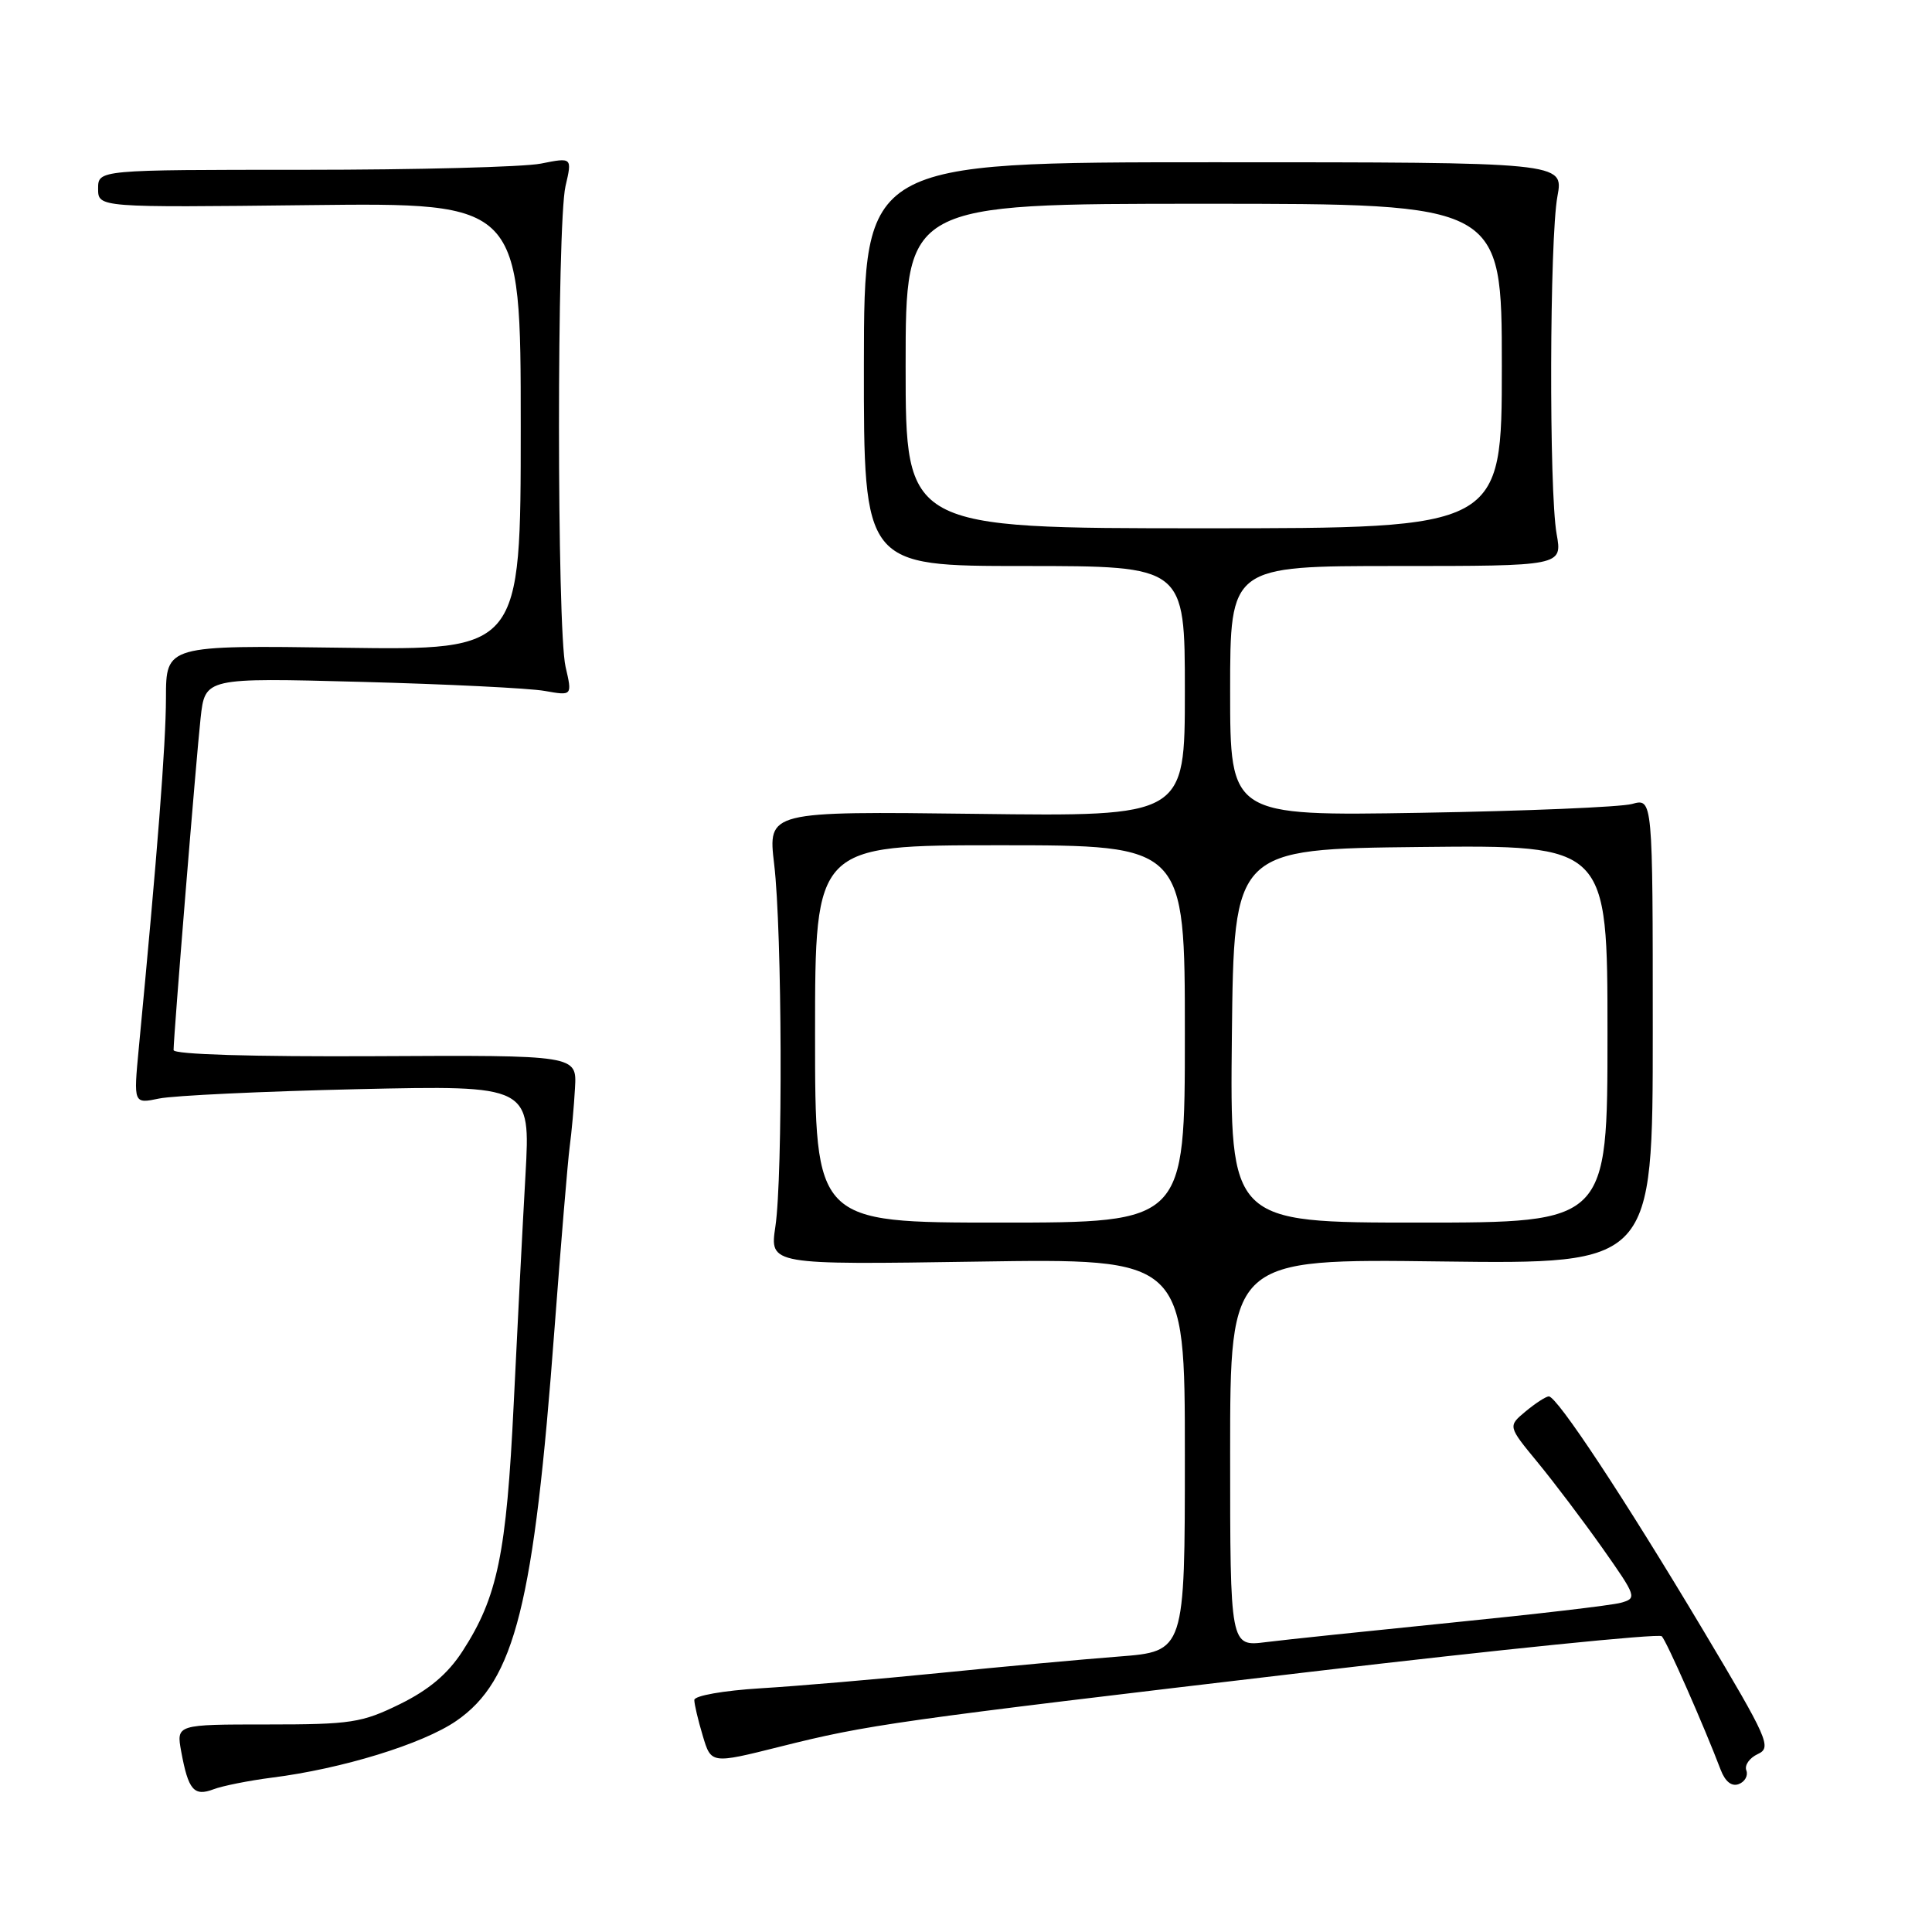 <?xml version="1.0" encoding="UTF-8" standalone="no"?>
<!DOCTYPE svg PUBLIC "-//W3C//DTD SVG 1.1//EN" "http://www.w3.org/Graphics/SVG/1.1/DTD/svg11.dtd" >
<svg xmlns="http://www.w3.org/2000/svg" xmlns:xlink="http://www.w3.org/1999/xlink" version="1.1" viewBox="0 0 256 256">
 <g >
 <path fill="currentColor"
d=" M 36.00 235.55 C 45.32 234.38 56.01 231.09 60.46 228.03 C 68.23 222.68 70.75 212.63 73.48 176.00 C 74.33 164.72 75.23 153.93 75.48 152.00 C 75.74 150.07 76.06 146.55 76.19 144.16 C 76.44 139.81 76.44 139.81 49.72 139.95 C 33.45 140.03 23.00 139.72 23.00 139.14 C 23.00 137.31 26.00 100.44 26.58 95.15 C 27.17 89.80 27.17 89.80 47.83 90.35 C 59.20 90.65 70.15 91.19 72.17 91.55 C 75.83 92.20 75.83 92.20 74.94 88.35 C 73.78 83.35 73.78 29.67 74.93 24.68 C 75.82 20.85 75.82 20.85 71.66 21.68 C 69.37 22.13 55.24 22.50 40.25 22.50 C 13.00 22.50 13.00 22.50 13.00 25.00 C 13.00 27.50 13.00 27.50 41.00 27.18 C 69.00 26.86 69.00 26.86 69.00 56.51 C 69.00 86.16 69.00 86.16 45.50 85.83 C 22.00 85.50 22.00 85.50 21.99 92.50 C 21.98 98.62 20.85 113.20 18.39 138.89 C 17.69 146.27 17.69 146.27 21.09 145.56 C 22.97 145.17 34.80 144.61 47.39 144.32 C 70.29 143.81 70.29 143.81 69.63 155.65 C 69.26 162.17 68.56 175.82 68.07 186.00 C 67.11 205.90 65.93 211.63 61.28 218.80 C 59.33 221.81 56.85 223.90 53.00 225.80 C 47.94 228.28 46.52 228.50 35.43 228.50 C 23.36 228.50 23.36 228.50 24.01 232.08 C 24.95 237.19 25.69 238.07 28.29 237.09 C 29.50 236.63 32.98 235.94 36.00 235.55 Z  M 231.40 234.59 C 231.13 233.90 231.82 232.93 232.92 232.42 C 234.79 231.56 234.31 230.48 225.67 216.00 C 215.22 198.50 206.29 184.98 205.22 185.03 C 204.82 185.05 203.44 185.95 202.15 187.02 C 199.80 188.98 199.80 188.98 203.72 193.74 C 205.88 196.36 209.75 201.48 212.33 205.13 C 216.87 211.58 216.94 211.78 214.75 212.38 C 213.51 212.72 203.50 213.89 192.50 214.99 C 181.50 216.10 170.36 217.26 167.75 217.59 C 163.00 218.19 163.00 218.19 163.00 192.49 C 163.00 166.79 163.00 166.79 191.00 167.15 C 219.00 167.50 219.00 167.50 219.00 136.63 C 219.00 105.77 219.00 105.77 216.25 106.53 C 214.74 106.94 202.14 107.47 188.25 107.70 C 163.00 108.12 163.00 108.12 163.00 91.56 C 163.00 75.00 163.00 75.00 185.01 75.00 C 207.02 75.00 207.02 75.00 206.26 70.75 C 205.24 65.04 205.32 31.65 206.37 26.00 C 207.20 21.50 207.20 21.50 160.85 21.50 C 114.50 21.50 114.50 21.50 114.47 48.25 C 114.45 75.00 114.45 75.00 135.72 75.00 C 157.00 75.00 157.00 75.00 157.00 91.59 C 157.00 108.19 157.00 108.19 129.38 107.84 C 101.75 107.50 101.75 107.50 102.58 114.50 C 103.64 123.36 103.74 155.87 102.74 162.54 C 101.99 167.59 101.99 167.59 129.49 167.17 C 157.00 166.75 157.00 166.75 157.00 192.79 C 157.00 218.82 157.00 218.82 148.25 219.50 C 143.44 219.87 132.75 220.85 124.50 221.68 C 116.25 222.51 105.56 223.42 100.75 223.71 C 95.87 224.01 92.00 224.69 92.00 225.26 C 92.00 225.81 92.50 227.95 93.12 230.00 C 94.23 233.73 94.23 233.73 103.37 231.44 C 115.06 228.51 118.37 228.04 173.50 221.54 C 198.80 218.56 219.81 216.43 220.19 216.81 C 220.83 217.44 225.79 228.70 228.00 234.51 C 228.60 236.08 229.46 236.76 230.40 236.40 C 231.21 236.09 231.66 235.27 231.40 234.59 Z  M 108.00 137.00 C 108.00 112.00 108.00 112.00 132.50 112.00 C 157.00 112.00 157.00 112.00 157.00 137.00 C 157.00 162.00 157.00 162.00 132.50 162.00 C 108.00 162.00 108.00 162.00 108.00 137.00 Z  M 163.23 137.25 C 163.50 112.50 163.50 112.50 188.25 112.23 C 213.00 111.97 213.00 111.97 213.00 136.98 C 213.00 162.00 213.00 162.00 187.98 162.00 C 162.97 162.00 162.97 162.00 163.23 137.25 Z  M 120.00 48.50 C 120.00 27.00 120.00 27.00 159.50 27.00 C 199.00 27.00 199.00 27.00 199.00 48.50 C 199.00 70.00 199.00 70.00 159.50 70.00 C 120.00 70.00 120.00 70.00 120.00 48.50 Z "/>
</g>
</svg>